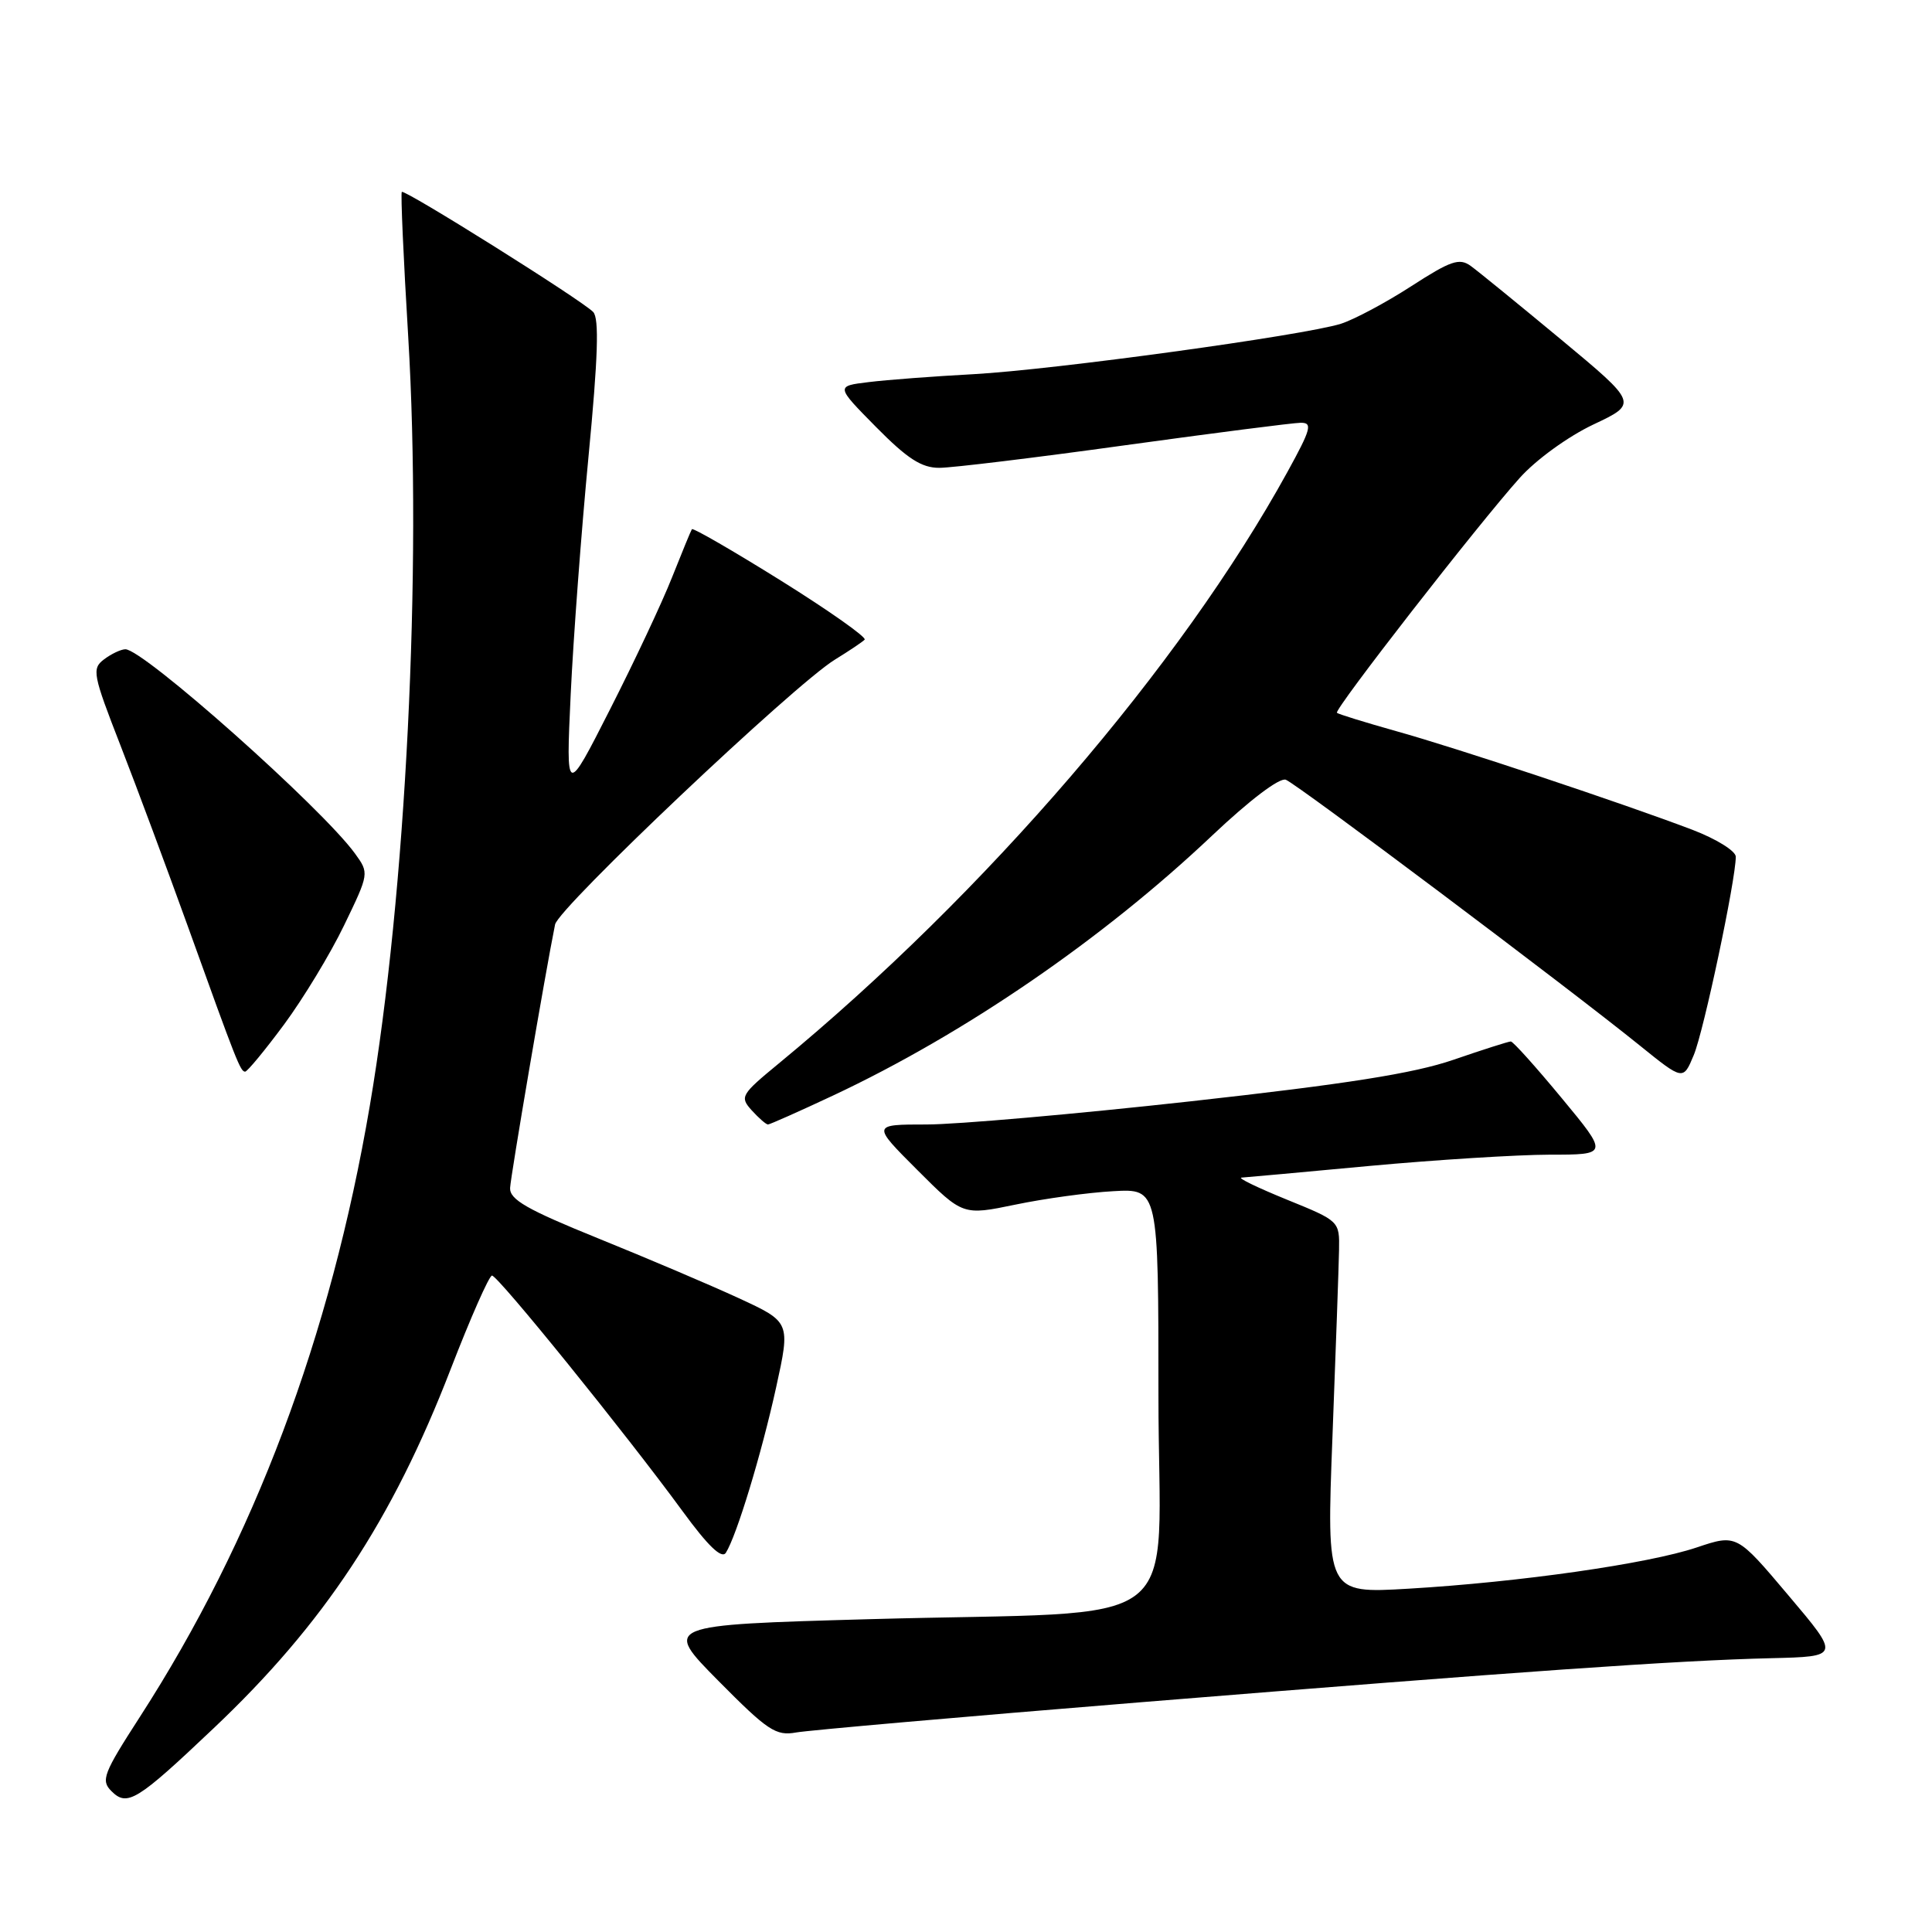 <?xml version="1.0" encoding="UTF-8" standalone="no"?>
<!DOCTYPE svg PUBLIC "-//W3C//DTD SVG 1.1//EN" "http://www.w3.org/Graphics/SVG/1.1/DTD/svg11.dtd" >
<svg xmlns="http://www.w3.org/2000/svg" xmlns:xlink="http://www.w3.org/1999/xlink" version="1.1" viewBox="0 0 256 256">
 <g >
 <path fill="currentColor"
d=" M 28.29 229.02 C 42.93 215.17 51.97 201.48 59.72 181.41 C 62.35 174.61 64.81 169.04 65.19 169.02 C 65.97 169.00 82.95 189.99 90.45 200.25 C 93.82 204.86 95.63 206.60 96.18 205.75 C 97.61 203.49 100.90 192.66 102.84 183.84 C 104.74 175.18 104.74 175.18 97.88 172.01 C 94.11 170.27 85.73 166.71 79.26 164.09 C 69.85 160.28 67.52 158.95 67.59 157.41 C 67.67 155.81 72.25 128.92 73.55 122.50 C 73.99 120.29 105.21 90.74 110.62 87.41 C 112.49 86.26 114.27 85.07 114.57 84.76 C 114.87 84.46 109.90 80.95 103.53 76.97 C 97.15 72.99 91.82 69.91 91.68 70.12 C 91.54 70.33 90.36 73.20 89.05 76.50 C 87.75 79.80 84.05 87.67 80.83 94.00 C 74.99 105.50 74.99 105.50 75.62 92.00 C 75.97 84.58 77.03 70.40 77.98 60.50 C 79.24 47.35 79.41 42.19 78.60 41.34 C 77.16 39.82 53.62 25.05 53.24 25.43 C 53.08 25.59 53.46 34.22 54.09 44.61 C 55.94 75.45 53.80 118.34 49.00 146.53 C 43.79 177.14 33.67 204.04 18.54 227.49 C 13.69 235.00 13.34 235.91 14.76 237.33 C 16.86 239.43 18.11 238.67 28.29 229.02 Z  M 151.00 225.57 C 201.64 221.46 222.33 220.01 234.67 219.72 C 243.83 219.50 243.83 219.50 236.97 211.39 C 230.12 203.27 230.12 203.27 224.81 205.05 C 218.37 207.21 201.37 209.64 186.63 210.51 C 175.76 211.15 175.76 211.15 176.56 190.32 C 177.00 178.87 177.39 167.77 177.43 165.65 C 177.50 161.80 177.49 161.79 170.50 158.95 C 166.65 157.38 163.95 156.08 164.50 156.04 C 165.05 156.01 172.70 155.31 181.50 154.49 C 190.30 153.68 201.02 153.01 205.32 153.00 C 213.14 153.00 213.14 153.00 206.93 145.50 C 203.52 141.38 200.49 138.00 200.19 138.00 C 199.89 138.00 196.47 139.09 192.58 140.43 C 187.31 142.24 178.41 143.64 157.77 145.93 C 142.51 147.62 126.77 149.00 122.78 149.00 C 115.52 149.00 115.52 149.00 121.55 155.03 C 127.58 161.06 127.58 161.06 134.54 159.62 C 138.37 158.82 144.20 158.02 147.50 157.84 C 153.50 157.50 153.50 157.50 153.50 185.00 C 153.50 217.07 158.34 213.34 115.18 214.55 C 87.87 215.32 87.87 215.32 95.18 222.71 C 101.73 229.33 102.81 230.05 105.50 229.56 C 107.15 229.27 127.62 227.47 151.00 225.57 Z  M 110.35 145.18 C 127.83 136.98 146.14 124.42 160.63 110.70 C 165.59 106.01 169.56 103.00 170.38 103.32 C 171.87 103.89 207.72 130.81 217.26 138.52 C 223.03 143.18 223.03 143.18 224.43 139.81 C 225.75 136.67 230.00 116.58 230.00 113.52 C 230.00 112.76 227.41 111.16 224.25 109.95 C 214.98 106.43 193.12 99.14 185.00 96.88 C 180.88 95.72 177.34 94.63 177.15 94.45 C 176.72 94.06 195.89 69.43 201.36 63.34 C 203.53 60.91 207.79 57.83 211.13 56.25 C 217.04 53.46 217.04 53.46 206.84 44.98 C 201.22 40.32 195.84 35.93 194.87 35.23 C 193.37 34.15 192.22 34.55 186.99 37.93 C 183.62 40.11 179.43 42.34 177.68 42.90 C 172.75 44.45 139.61 49.00 129.00 49.58 C 123.78 49.86 117.53 50.33 115.11 50.63 C 110.73 51.16 110.73 51.16 116.08 56.58 C 120.23 60.78 122.11 62.00 124.47 61.99 C 126.13 61.99 137.18 60.65 149.00 59.01 C 160.82 57.38 171.33 56.03 172.34 56.02 C 173.95 56.00 173.73 56.83 170.60 62.52 C 156.47 88.23 130.53 118.39 103.21 140.90 C 98.16 145.06 98.00 145.34 99.61 147.13 C 100.55 148.16 101.51 149.00 101.76 149.00 C 102.00 149.00 105.87 147.28 110.35 145.18 Z  M 37.64 135.75 C 40.18 132.31 43.77 126.40 45.60 122.60 C 48.92 115.73 48.92 115.70 47.04 113.10 C 42.65 107.05 18.94 85.96 16.60 86.03 C 15.99 86.05 14.72 86.66 13.77 87.38 C 12.15 88.61 12.30 89.37 15.97 98.79 C 18.13 104.34 22.13 115.10 24.87 122.69 C 31.37 140.77 31.86 142.00 32.48 142.00 C 32.77 142.00 35.09 139.19 37.64 135.75 Z "/>
</g>
</svg>